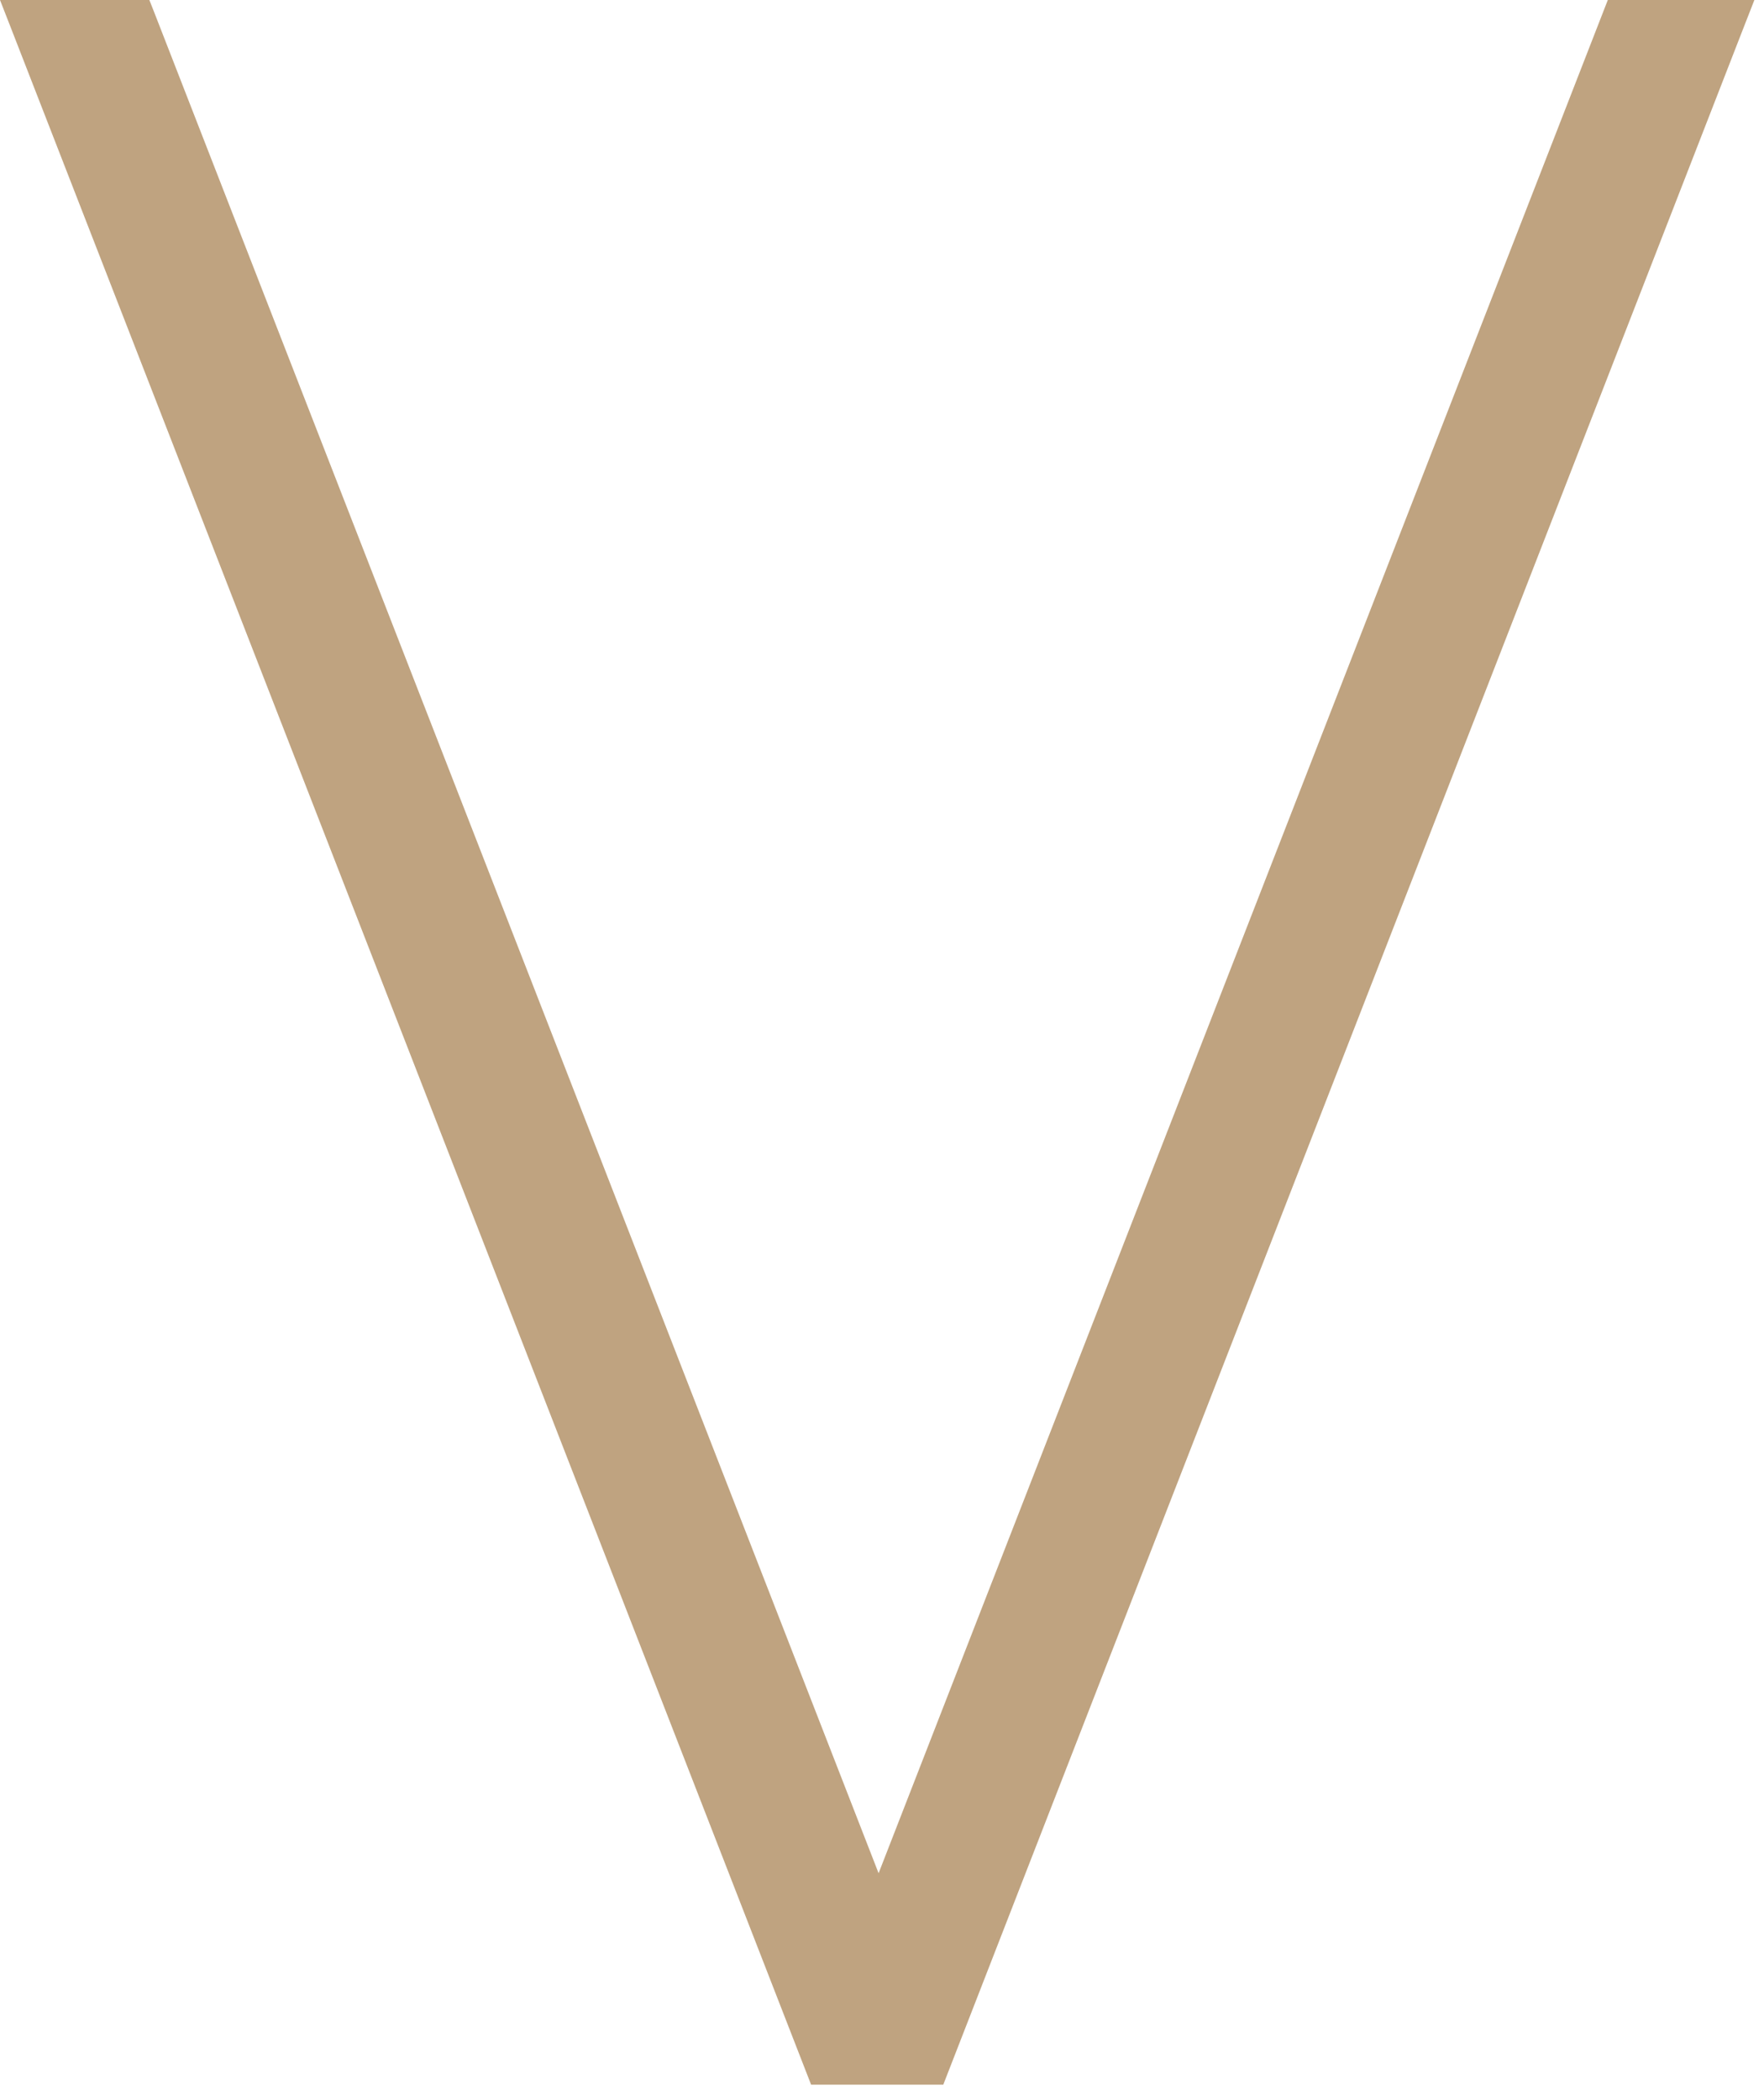 <svg width="42" height="50" viewBox="0 0 42 50" fill="none" xmlns="http://www.w3.org/2000/svg">
<path d="M20.919 44.598L38.281 0H41.771L41.533 0.609L22.459 49.632H19.312L0.238 0.609L0 0H3.556L3.664 0.273L20.919 44.598Z" fill="#BFA380"/>
</svg>
